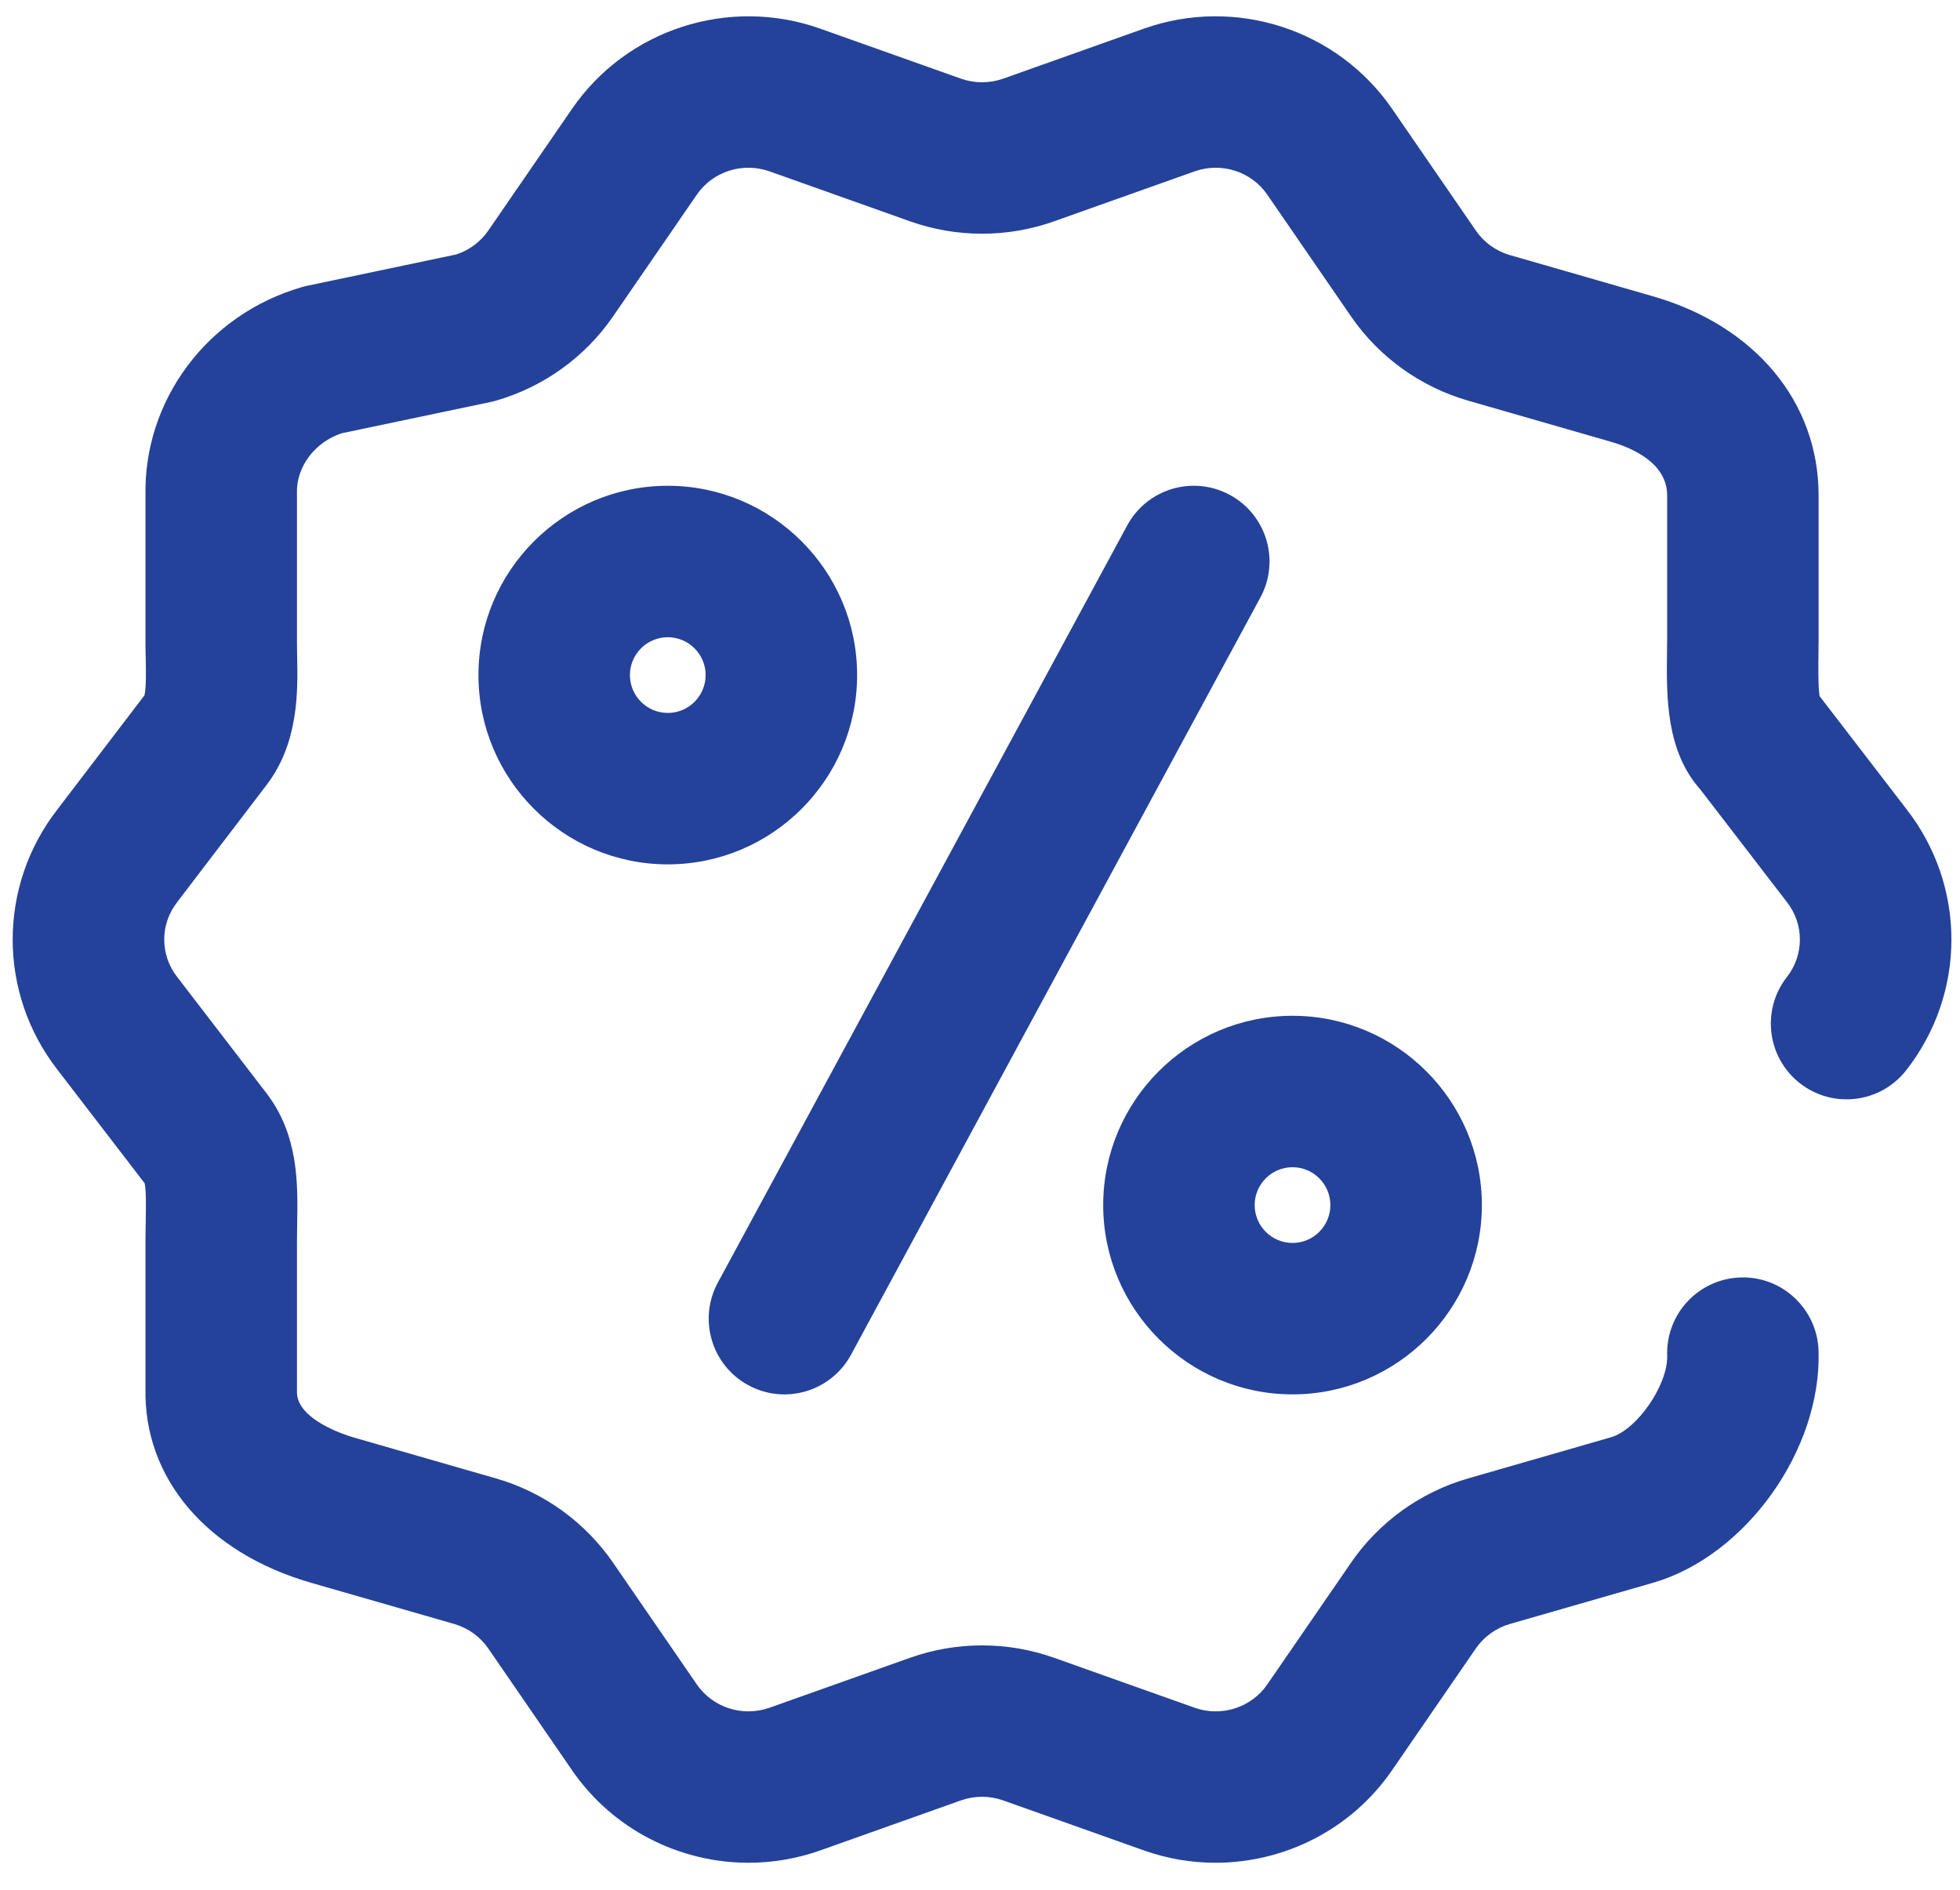 <svg width="56" height="54" viewBox="0 0 56 54" fill="none" xmlns="http://www.w3.org/2000/svg">
<path fill-rule="evenodd" clip-rule="evenodd" d="M51.988 19.891L54.47 23.12C56.186 25.32 56.183 28.387 54.462 30.584C53.725 31.525 52.366 31.69 51.425 30.953C50.484 30.216 50.319 28.857 51.056 27.916C51.548 27.287 51.548 26.408 51.056 25.779L51.044 25.763L48.58 22.558C47.594 21.452 47.613 19.896 47.629 18.637C47.631 18.501 47.633 18.369 47.633 18.241V14.156C47.633 13.226 46.627 12.797 46.027 12.624L41.945 11.448C40.587 11.057 39.4 10.203 38.602 9.043L36.209 5.564C35.752 4.898 34.896 4.625 34.128 4.898L30.114 6.325C28.788 6.796 27.329 6.796 26.003 6.325L21.99 4.898C21.221 4.624 20.366 4.898 19.908 5.564L17.515 9.043C16.717 10.203 15.53 11.057 14.172 11.448C14.122 11.463 14.07 11.476 14.018 11.487L9.765 12.38C8.996 12.63 8.46 13.342 8.484 14.096C8.484 14.118 8.485 14.141 8.485 14.163V18.387C8.485 18.497 8.487 18.611 8.489 18.729L8.49 18.753L8.49 18.754C8.51 19.744 8.541 21.24 7.597 22.456L5.078 25.757L5.062 25.779C4.569 26.408 4.569 27.287 5.062 27.916L5.074 27.932L7.595 31.214C8.535 32.423 8.51 33.824 8.491 34.952L8.49 34.988C8.487 35.141 8.485 35.298 8.485 35.456V39.687C8.485 39.71 8.484 39.732 8.484 39.755C8.458 40.576 9.923 41.022 10.09 41.071L14.172 42.246C15.53 42.637 16.717 43.492 17.515 44.652L19.908 48.131C20.366 48.796 21.221 49.07 21.99 48.797L26.003 47.37C27.329 46.899 28.789 46.899 30.114 47.37L34.128 48.797C34.896 49.07 35.752 48.796 36.209 48.131L38.602 44.652C39.4 43.491 40.587 42.637 41.945 42.246L46.027 41.07C46.774 40.855 47.66 39.567 47.634 38.733C47.596 37.539 48.535 36.541 49.729 36.503C50.919 36.463 51.922 37.404 51.959 38.599C52.047 41.428 49.879 44.464 47.225 45.229L43.142 46.404C42.745 46.519 42.399 46.767 42.167 47.104L39.774 50.583C38.612 52.274 36.704 53.228 34.73 53.228C34.044 53.228 33.351 53.113 32.678 52.874L28.664 51.447C28.274 51.308 27.844 51.308 27.453 51.447L23.439 52.874C22.766 53.113 22.072 53.228 21.387 53.228C19.413 53.228 17.505 52.274 16.343 50.583L13.95 47.104C13.718 46.767 13.372 46.519 12.975 46.404L8.892 45.229C5.906 44.369 4.095 42.236 4.157 39.658V35.456C4.157 35.259 4.161 35.065 4.164 34.876C4.17 34.507 4.179 34.009 4.133 33.812L1.647 30.574C-0.065 28.379 -0.066 25.319 1.645 23.123L4.127 19.87C4.18 19.662 4.17 19.154 4.164 18.843C4.16 18.686 4.157 18.533 4.157 18.387V14.193C4.089 11.442 5.923 8.983 8.629 8.203C8.68 8.188 8.732 8.176 8.783 8.165L13.036 7.271C13.407 7.15 13.73 6.91 13.95 6.59L16.343 3.111C17.909 0.834 20.828 -0.108 23.439 0.82L27.453 2.247C27.843 2.386 28.274 2.386 28.665 2.247L32.678 0.82C35.29 -0.108 38.208 0.834 39.775 3.111L42.168 6.59C42.399 6.927 42.746 7.176 43.143 7.29L47.225 8.466C50.146 9.307 51.96 11.487 51.96 14.156V18.241C51.96 18.386 51.958 18.537 51.956 18.691C51.952 19.045 51.945 19.607 51.988 19.891ZM22.411 39.845C22.063 39.845 21.711 39.761 21.384 39.584C20.333 39.016 19.941 37.703 20.509 36.652L32.205 15.016C32.773 13.964 34.086 13.573 35.137 14.141C36.188 14.709 36.58 16.022 36.011 17.073L24.316 38.71C23.925 39.434 23.18 39.845 22.411 39.845ZM24.489 19.29C24.489 16.308 22.062 13.881 19.08 13.881C16.097 13.881 13.67 16.308 13.67 19.29C13.67 22.273 16.097 24.699 19.08 24.699C22.062 24.699 24.489 22.273 24.489 19.29ZM19.08 20.372C18.483 20.372 17.998 19.887 17.998 19.29C17.998 18.694 18.483 18.209 19.08 18.209C19.676 18.209 20.161 18.694 20.161 19.29C20.161 19.887 19.676 20.372 19.08 20.372ZM42.339 34.435C42.339 37.418 39.912 39.844 36.929 39.844C33.947 39.844 31.52 37.417 31.52 34.435C31.52 31.452 33.947 29.026 36.929 29.026C39.912 29.026 42.339 31.452 42.339 34.435ZM38.011 34.435C38.011 33.839 37.526 33.353 36.929 33.353C36.333 33.353 35.848 33.839 35.848 34.435C35.848 35.032 36.333 35.517 36.929 35.517C37.526 35.517 38.011 35.032 38.011 34.435Z" fill="#24429A"/>
</svg>

